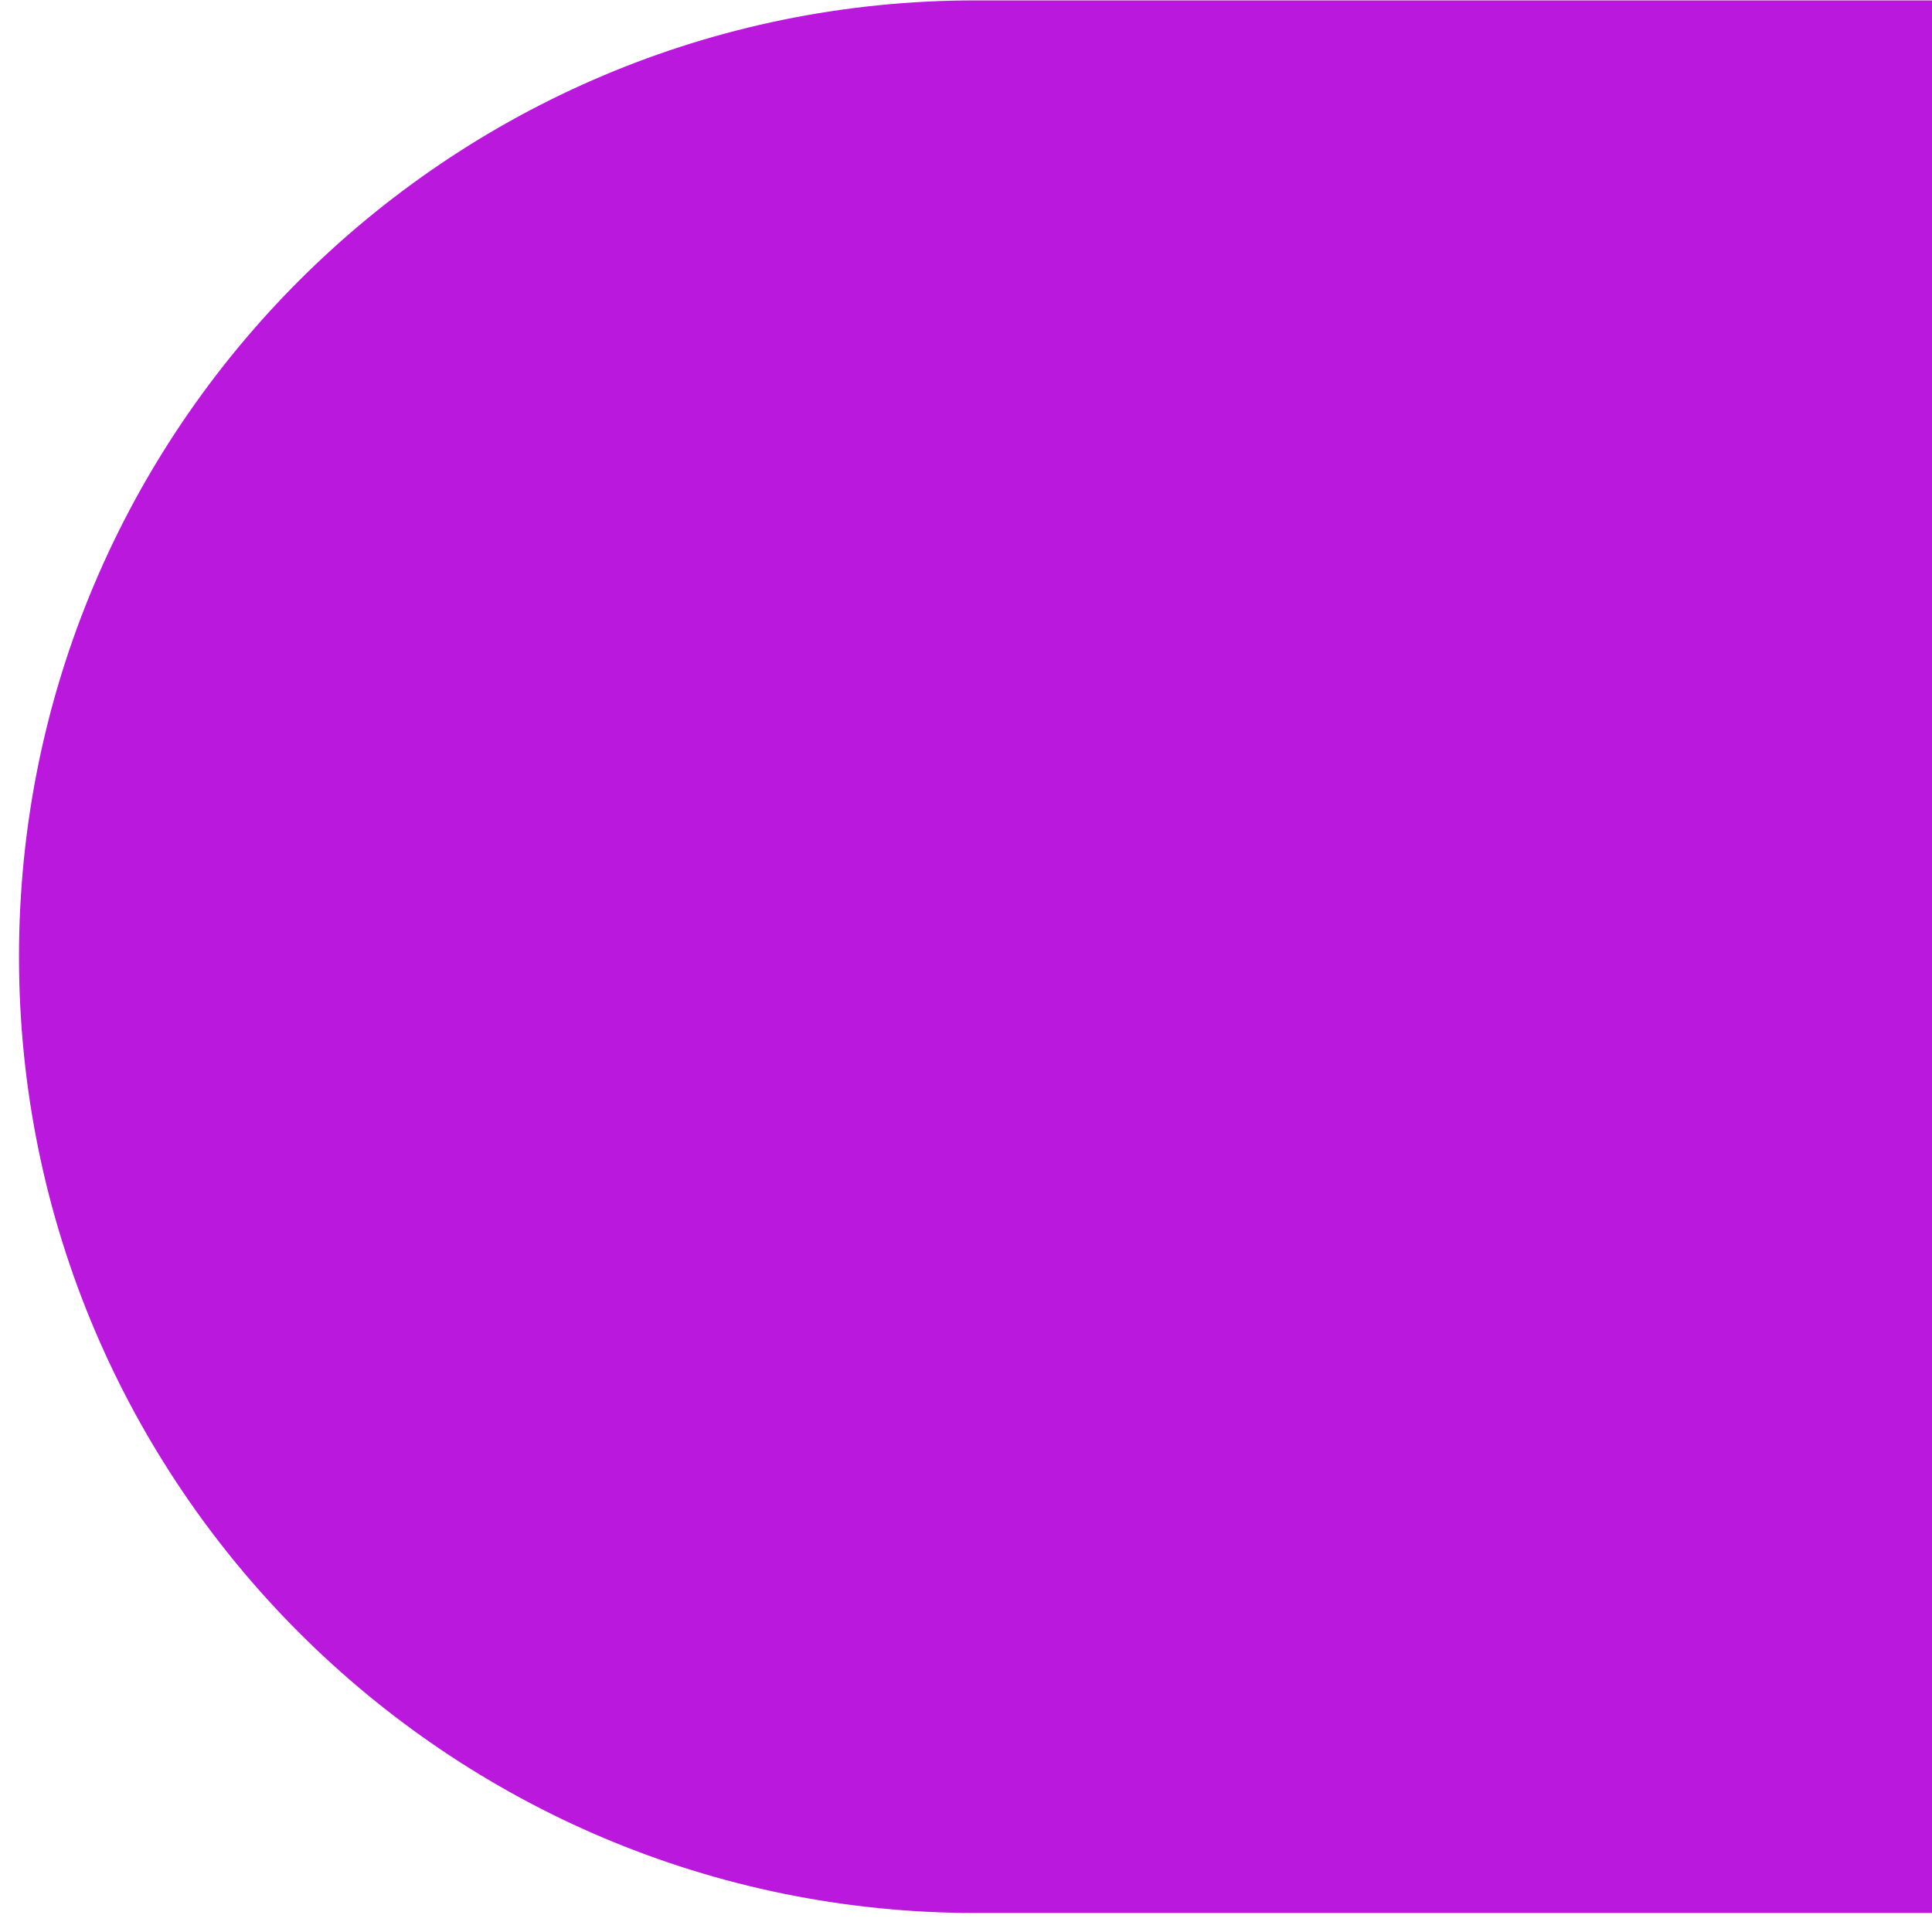 <svg width="100" height="100" viewBox="0 0 100 100" fill="none" xmlns="http://www.w3.org/2000/svg">
<path fill-rule="evenodd" clip-rule="evenodd" d="M100 99.017H50.501C23.168 99.017 0.983 76.852 0.983 49.519C0.983 22.186 23.148 0.02 50.501 0.02H100V99.017Z" fill="#BA18DD"/>
</svg>
